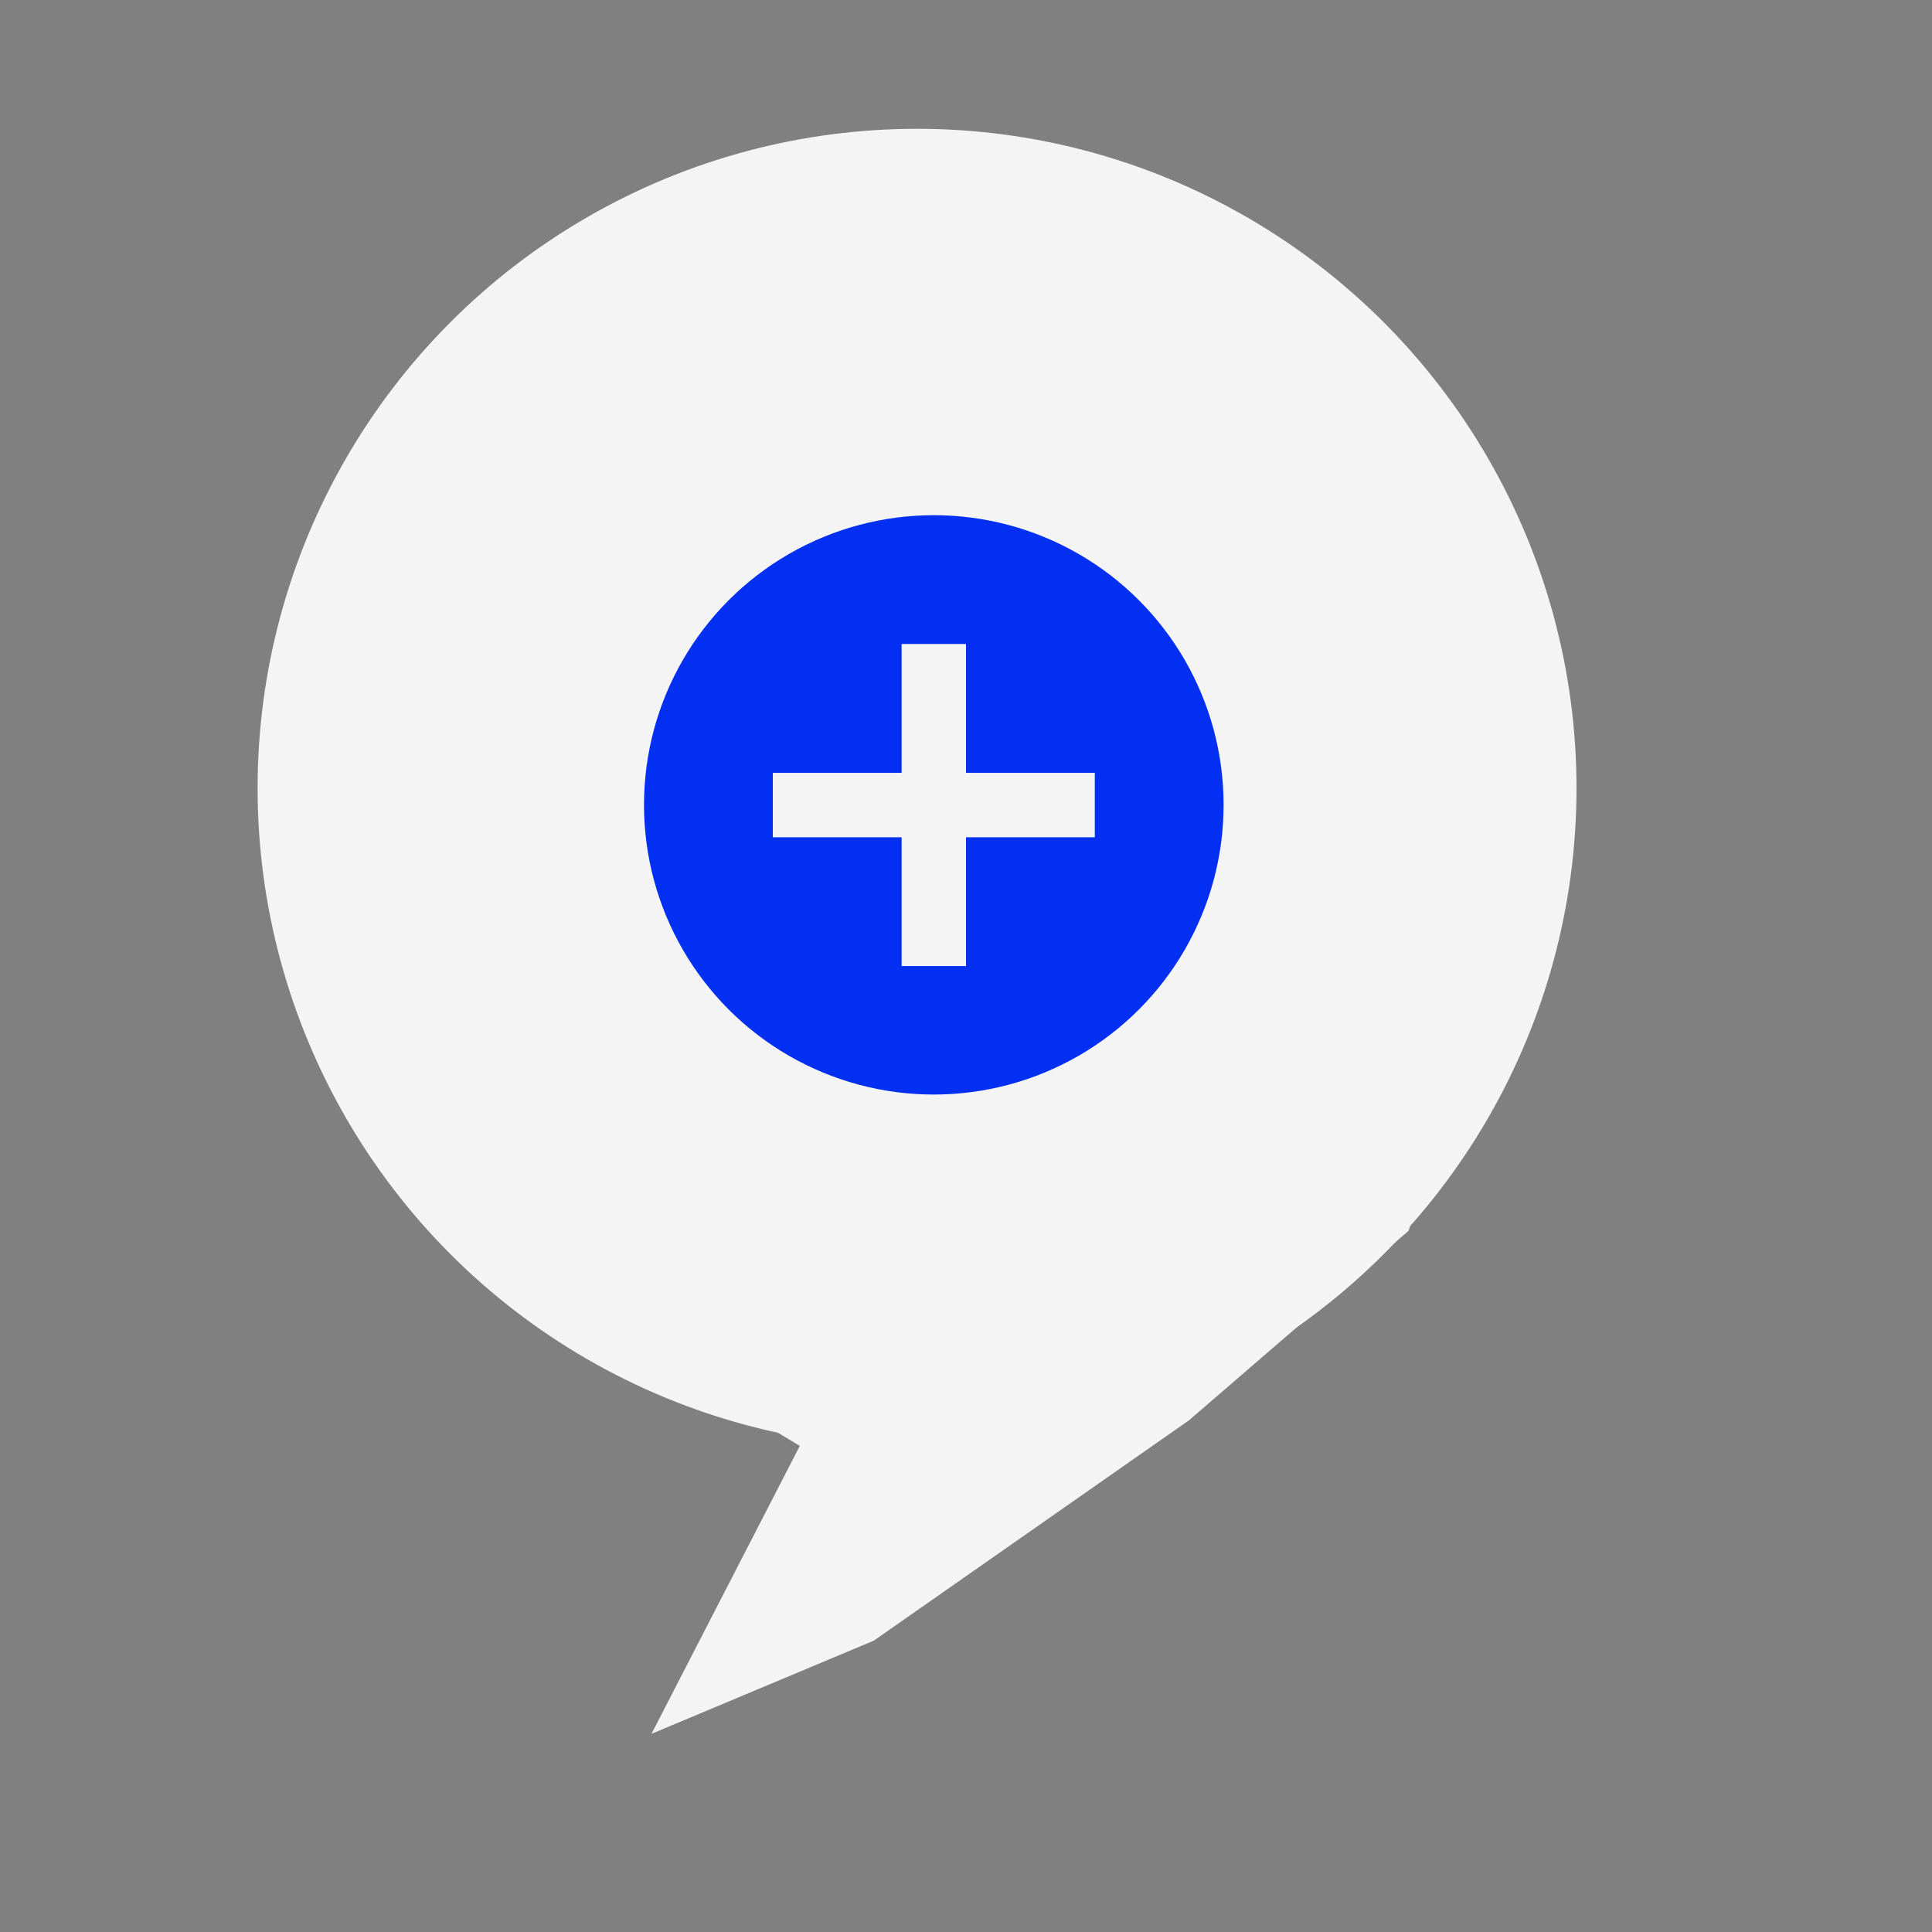 <svg width="30" height="30" viewBox="0 0 30 30" fill="none" xmlns="http://www.w3.org/2000/svg">
<rect x="0" y="0" width="30" height="30" fill="#808080" stroke="none"/>
<ellipse cx="14.24" cy="12.239" rx="10.24" ry="10.239" fill="#F4F4F4"/>
<ellipse cx="14.5" cy="12.498" rx="4.5" ry="4.498" fill="#032FF2"/>
<path d="M10.116 26.923L13.431 20.488L14.685 19.112L23.185 15.047L21.872 19.112L18.462 22.055L13.568 25.476L10.116 26.923Z" fill="#F4F4F4"/>
<rect x="14" y="10" width="1" height="5.001" fill="#F4F4F4"/>
<rect x="12" y="13.001" width="1" height="5" transform="rotate(-90 12 13.001)" fill="#F4F4F4"/>
<path d="M10 21L12 20L16 21.5V23.5L13.5 25L12.5 22.5L10 21Z" fill="#F4F4F4"/>
</svg>
